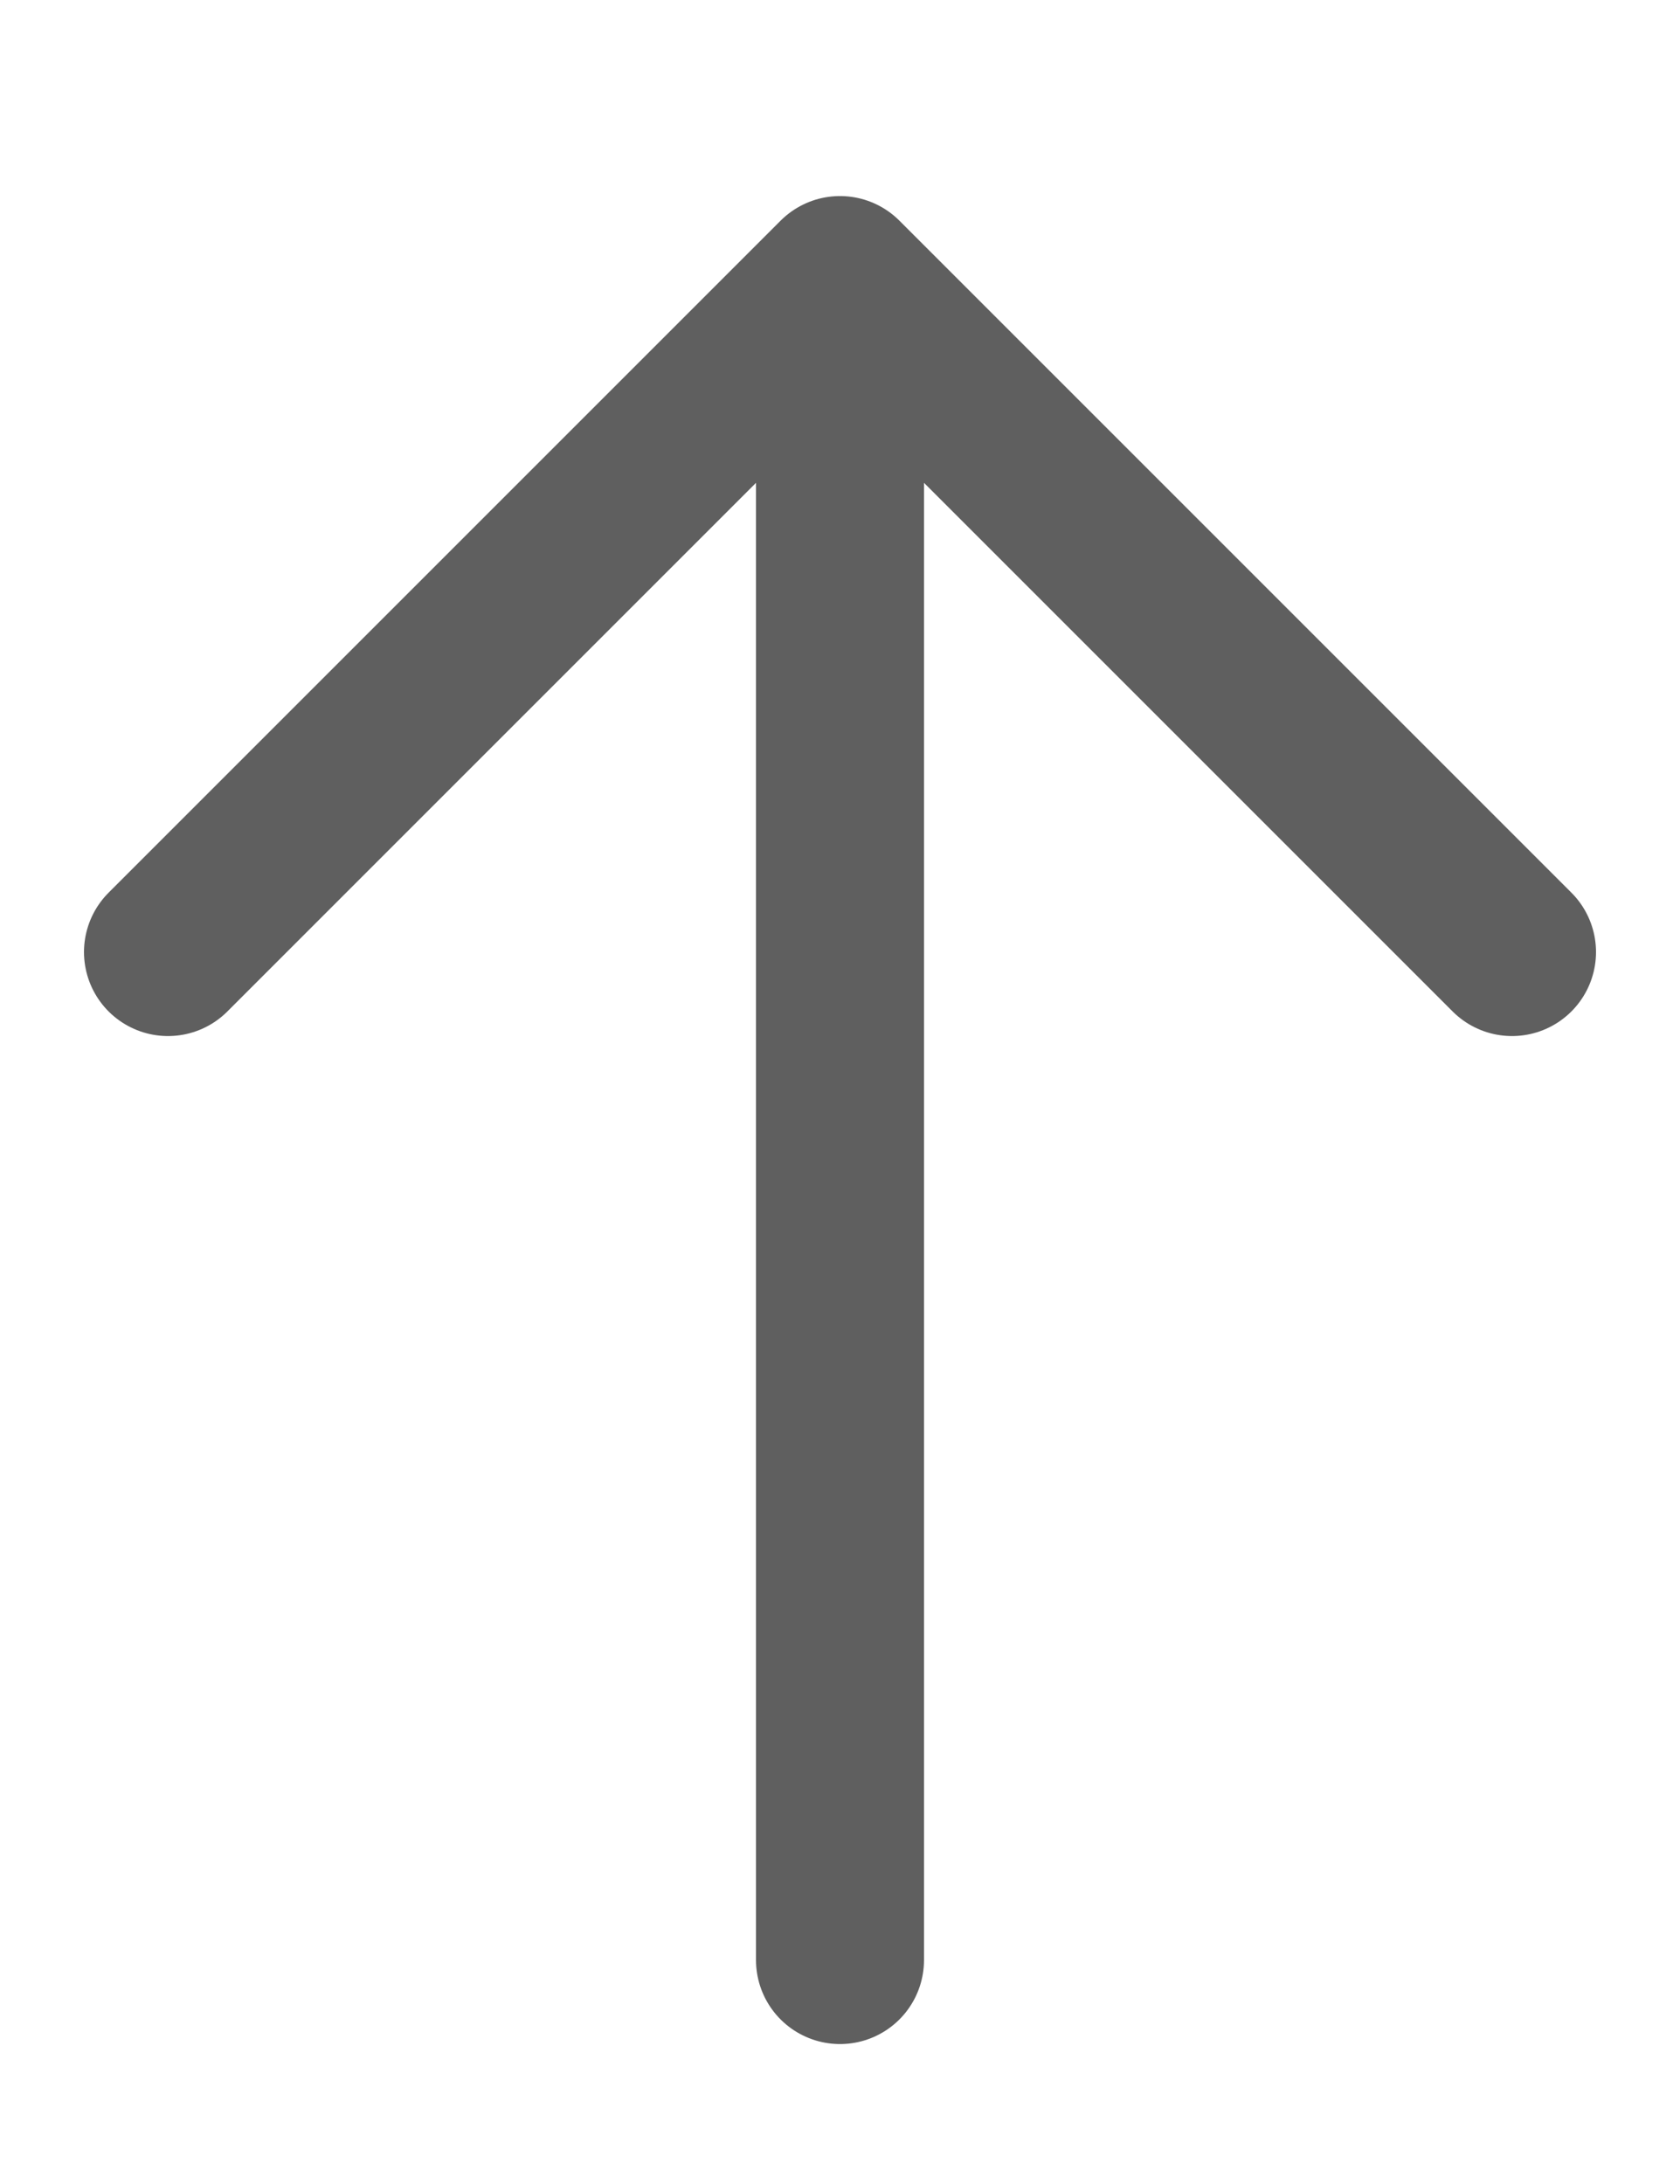 <svg width="10" height="13" viewBox="0 0 10 13" fill="none" xmlns="http://www.w3.org/2000/svg">
<path d="M1 5.667L5 1.667M5 1.667L9 5.667M5 1.667L5 11.667" stroke="#5F5F5F" stroke-linecap="round"/>
</svg>

